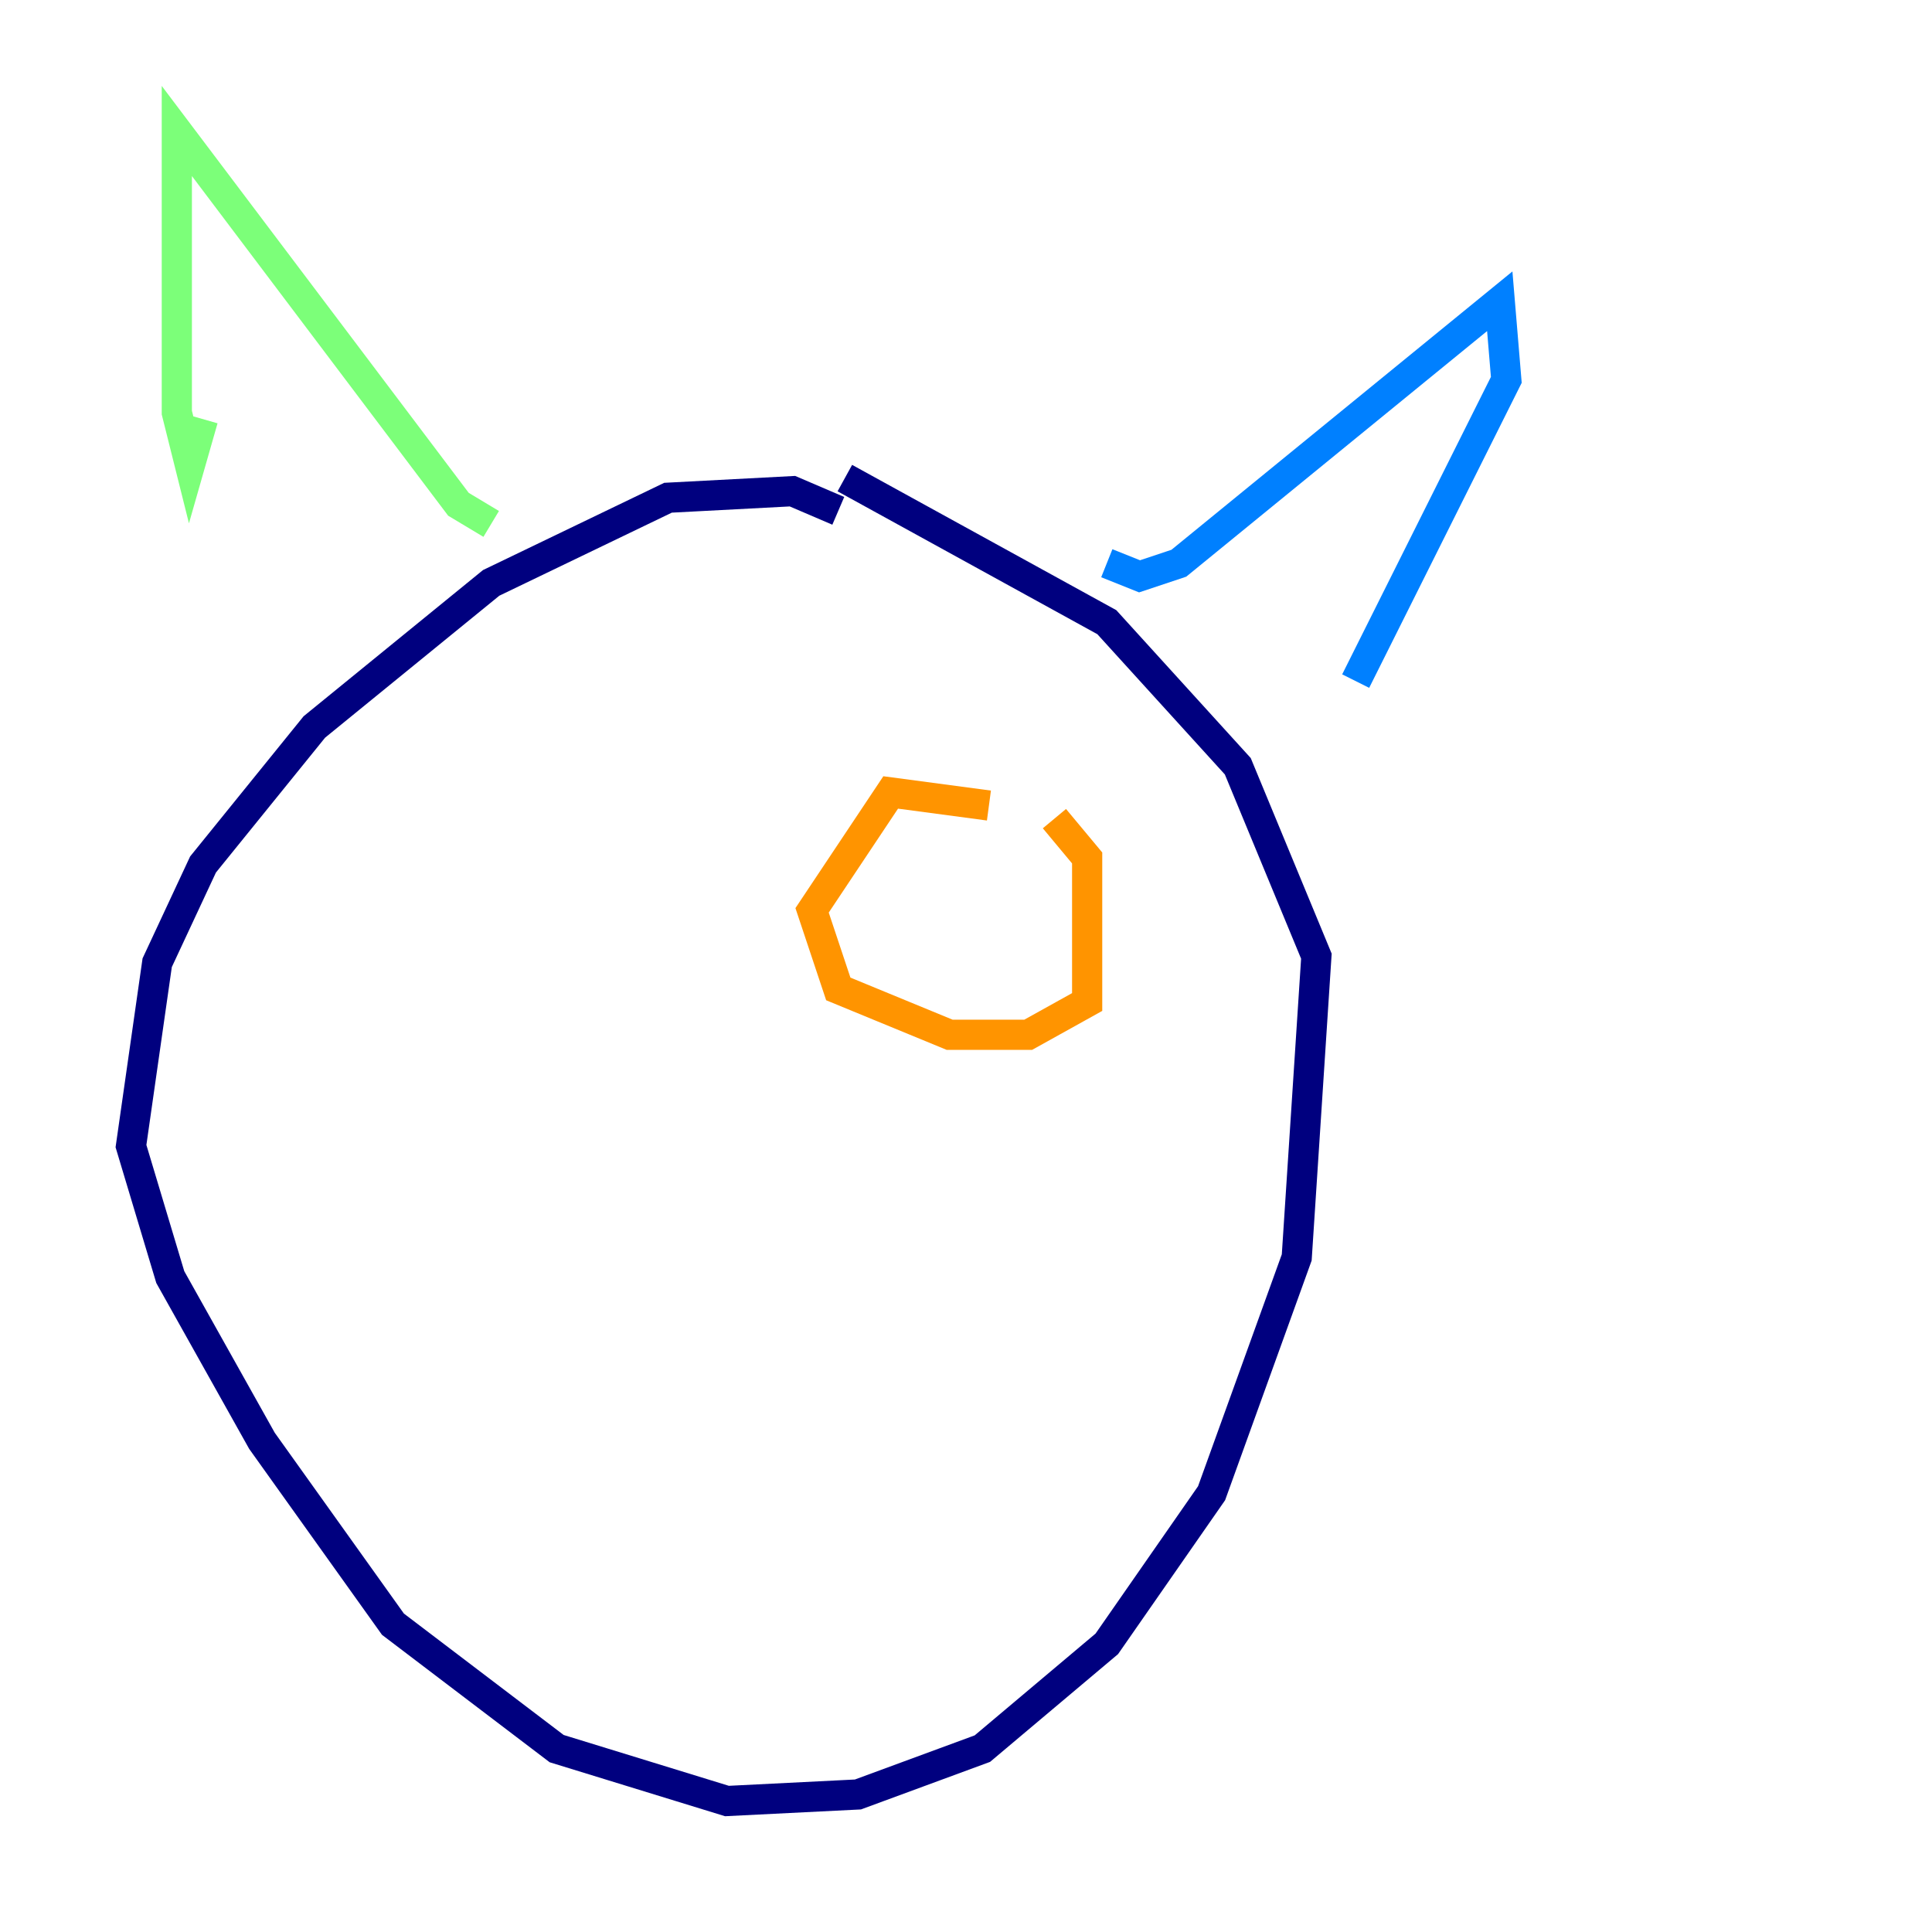 <?xml version="1.0" encoding="utf-8" ?>
<svg baseProfile="tiny" height="128" version="1.2" viewBox="0,0,128,128" width="128" xmlns="http://www.w3.org/2000/svg" xmlns:ev="http://www.w3.org/2001/xml-events" xmlns:xlink="http://www.w3.org/1999/xlink"><defs /><polyline fill="none" points="55.539,33.844 52.502,32.542 44.258,32.976 32.542,38.617 20.827,48.163 13.451,57.275 10.414,63.783 8.678,75.932 11.281,84.61 17.356,95.458 26.034,107.607 36.881,115.851 48.163,119.322 56.841,118.888 65.085,115.851 73.329,108.909 80.271,98.929 85.912,83.308 87.214,63.349 82.007,50.766 73.329,41.22 55.973,31.675" stroke="#00007f" stroke-width="2" /><polyline fill="none" points="73.329,37.315 75.498,38.183 78.102,37.315 99.363,19.959 99.797,25.166 89.817,45.125" stroke="#0080ff" stroke-width="2" /><polyline fill="none" points="13.451,27.77 12.583,30.807 11.715,27.336 11.715,8.678 30.373,33.41 32.542,34.712" stroke="#7cff79" stroke-width="2" /><polyline fill="none" points="65.519,53.37 59.01,52.502 53.803,60.312 55.539,65.519 62.915,68.556 68.122,68.556 72.027,66.386 72.027,56.841 69.858,54.237" stroke="#ff9400" stroke-width="2" /><polyline fill="none" points="60.746,52.502 60.746,52.502" stroke="#7f0000" stroke-width="2" /></svg>